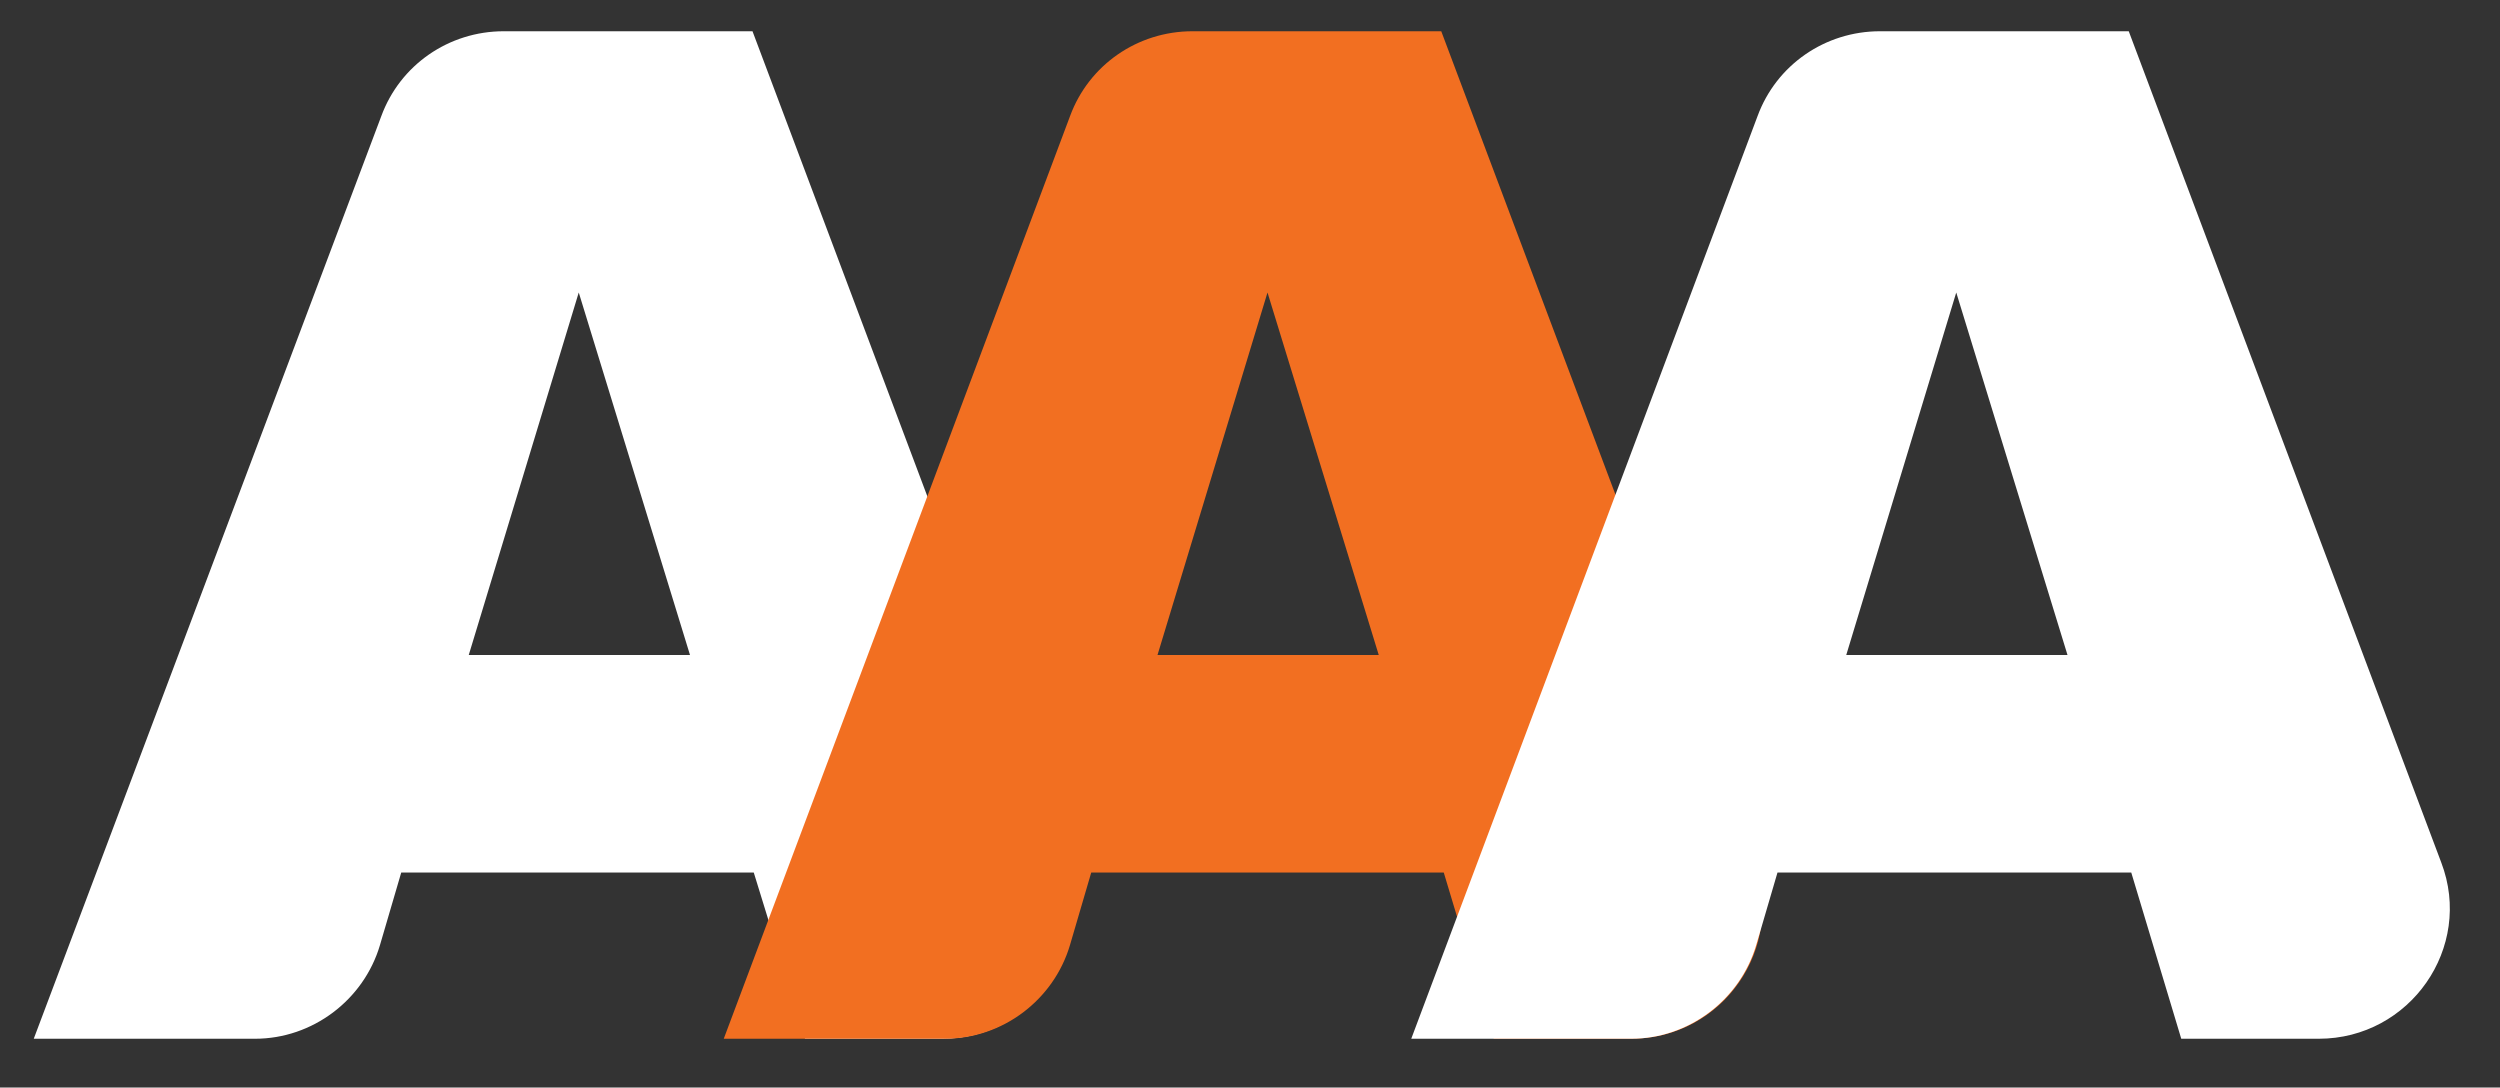 <?xml version="1.0" encoding="utf-8"?>
<!-- Generator: Adobe Illustrator 24.3.0, SVG Export Plug-In . SVG Version: 6.00 Build 0)  -->
<svg version="1.1" id="Layer_1" xmlns="http://www.w3.org/2000/svg" xmlns:xlink="http://www.w3.org/1999/xlink" x="0px" y="0px"
	 viewBox="0 0 200 87" style="enable-background:new 0 0 200 87;" xml:space="preserve">
<rect x="0" y="0" width="200" height="87" fill="#333333" stroke="none"/>
<style type="text/css">
	.st0{fill:#FFFFFF;}
	.st1{fill:#F26F21;}
</style>
<g>
	<g>
		<g>
			<g>
				<path class="st0" d="M60.3,69.8H32.1l-1.7,5.8c-1.3,4.4-5.4,7.5-10,7.5H2.7L30.5,9.3c1.5-4.1,5.4-6.8,9.8-6.8h19.9l25,66.5
					c2.6,6.8-2.5,14.1-9.8,14.1h-11L60.3,69.8z M55.2,52.4l-8.9-29l-8.8,29H55.2z"/>
			</g>
			<g>
				<path class="st1" d="M115.5,69.8H87.3l-1.7,5.8c-1.3,4.4-5.4,7.5-10,7.5H57.9L85.6,9.3c1.5-4.1,5.4-6.8,9.8-6.8h19.9l25,66.5
					c2.6,6.8-2.5,14.1-9.8,14.1h-11L115.5,69.8z M110.3,52.4l-8.9-29l-8.8,29H110.3z"/>
			</g>
			<g>
				<path class="st0" d="M170.5,69.8h-28.3l-1.7,5.8c-1.3,4.4-5.4,7.5-10,7.5h-17.6l27.7-73.8c1.5-4.1,5.4-6.8,9.8-6.8h19.9l25,66.5
					c2.6,6.8-2.5,14.1-9.8,14.1h-11L170.5,69.8z M165.4,52.4l-8.9-29l-8.8,29H165.4z"/>
			</g>
		</g>
	</g>
</g>
</svg>
